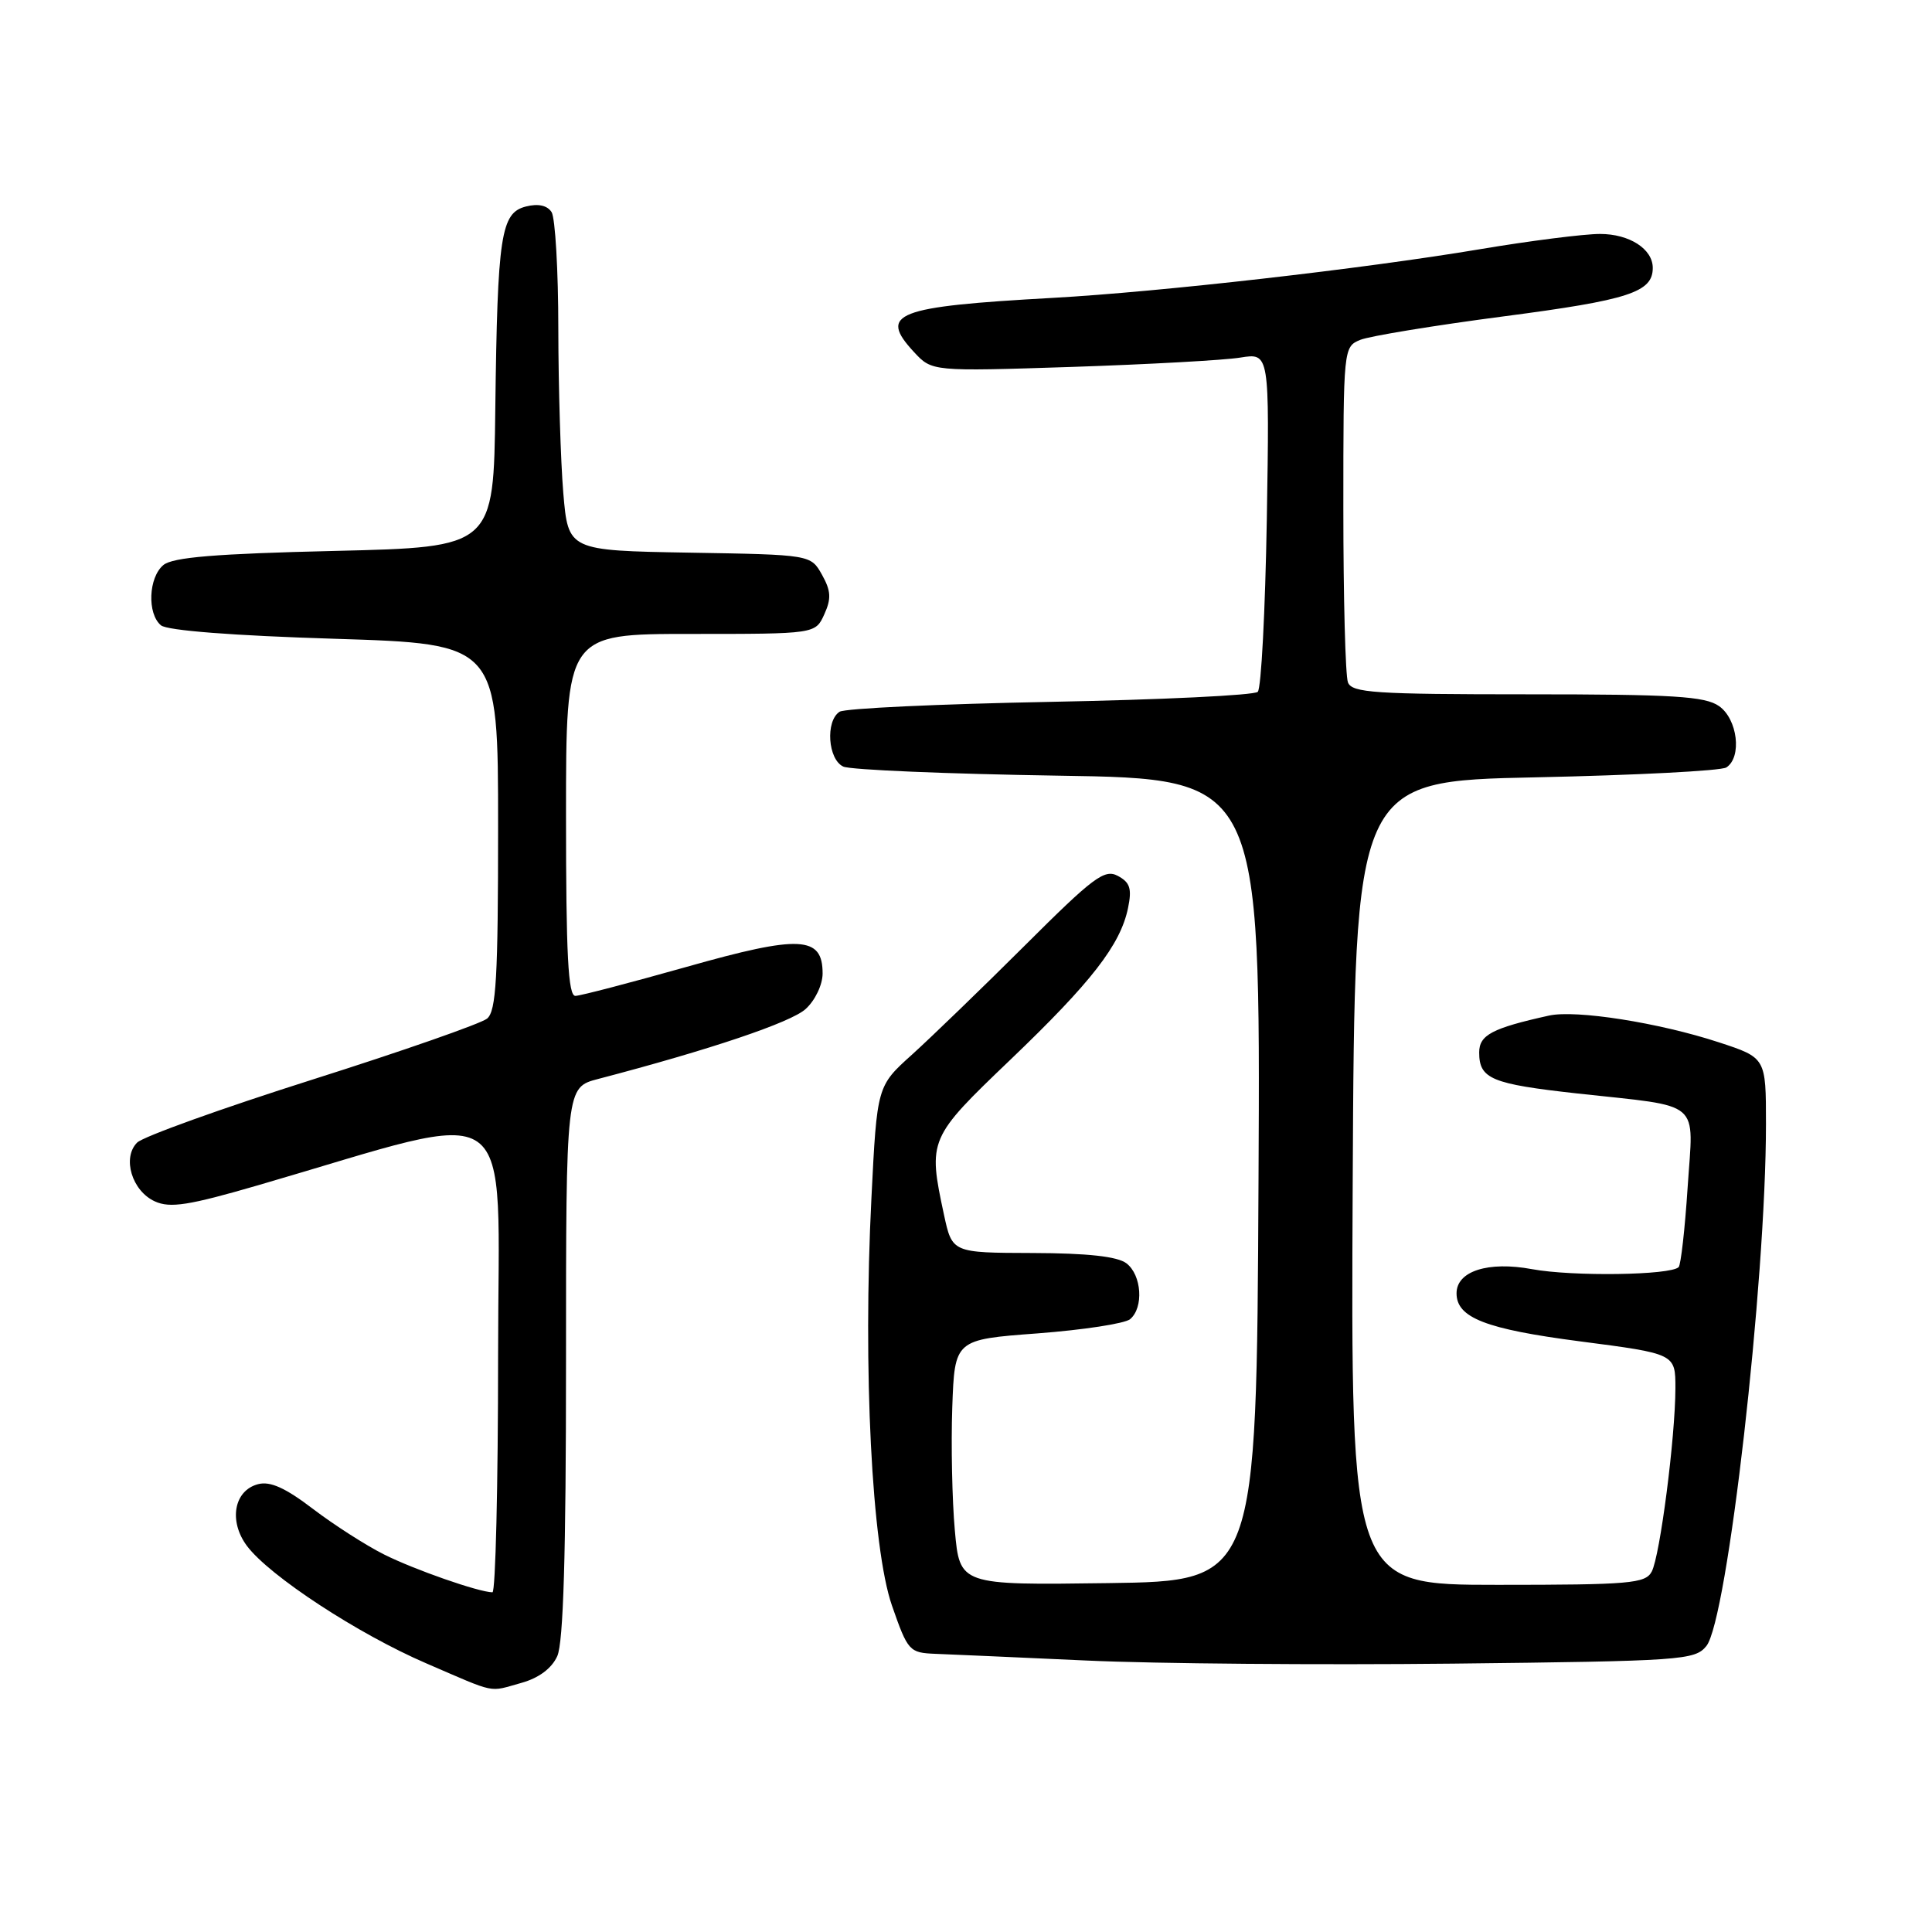 <?xml version="1.0" encoding="UTF-8" standalone="no"?>
<!DOCTYPE svg PUBLIC "-//W3C//DTD SVG 1.1//EN" "http://www.w3.org/Graphics/SVG/1.1/DTD/svg11.dtd" >
<svg xmlns="http://www.w3.org/2000/svg" xmlns:xlink="http://www.w3.org/1999/xlink" version="1.1" viewBox="0 0 256 256">
 <g >
 <path fill="currentColor"
d=" M 69.09 222.99 C 71.39 222.35 73.10 221.08 73.84 219.45 C 74.65 217.67 75.00 205.97 75.00 180.49 C 75.00 144.08 75.00 144.08 79.25 142.97 C 94.04 139.10 104.80 135.48 106.75 133.70 C 108.01 132.56 109.00 130.48 109.00 128.99 C 109.00 124.01 106.01 123.86 91.00 128.11 C 83.58 130.20 76.94 131.94 76.25 131.96 C 75.28 131.99 75.00 126.55 75.00 108.00 C 75.00 84.00 75.00 84.00 91.52 84.00 C 108.04 84.00 108.04 84.00 109.22 81.41 C 110.17 79.32 110.11 78.29 108.92 76.16 C 107.43 73.50 107.43 73.50 91.36 73.23 C 75.29 72.95 75.29 72.95 74.64 65.33 C 74.29 61.13 73.99 51.35 73.98 43.60 C 73.98 35.84 73.57 28.88 73.09 28.11 C 72.52 27.22 71.33 26.95 69.70 27.36 C 66.36 28.20 65.92 31.10 65.63 54.15 C 65.41 72.50 65.41 72.50 44.35 73.00 C 28.57 73.37 22.89 73.84 21.65 74.87 C 19.67 76.52 19.48 81.32 21.33 82.86 C 22.16 83.55 30.94 84.23 44.33 84.64 C 66.00 85.32 66.00 85.32 66.00 109.54 C 66.00 129.55 65.75 133.97 64.54 134.97 C 63.74 135.63 53.30 139.28 41.34 143.07 C 29.39 146.86 18.96 150.61 18.17 151.40 C 16.16 153.41 17.48 157.81 20.52 159.19 C 22.54 160.11 24.99 159.73 34.24 157.04 C 69.35 146.83 66.00 144.45 66.00 179.58 C 66.00 196.86 65.66 211.00 65.25 210.99 C 63.42 210.96 54.88 207.98 50.88 205.97 C 48.47 204.76 44.23 202.04 41.46 199.93 C 37.82 197.15 35.80 196.24 34.20 196.66 C 31.00 197.49 30.27 201.55 32.72 204.84 C 35.69 208.81 47.44 216.51 56.50 220.41 C 65.96 224.49 64.66 224.22 69.09 222.99 Z  M 226.10 218.11 C 228.89 214.69 234.00 169.92 234.00 148.94 C 234.00 140.16 234.00 140.16 227.75 138.11 C 219.82 135.51 208.82 133.78 205.25 134.57 C 197.71 136.24 196.00 137.14 196.00 139.46 C 196.00 142.96 197.62 143.63 209.00 144.89 C 225.76 146.73 224.39 145.57 223.62 157.34 C 223.26 162.85 222.72 167.61 222.43 167.90 C 221.35 168.98 208.35 169.16 203.00 168.17 C 197.19 167.09 193.00 168.43 193.00 171.37 C 193.00 174.61 196.85 176.11 209.38 177.74 C 222.00 179.38 222.00 179.38 222.00 183.94 C 221.99 190.45 219.96 206.18 218.86 208.25 C 218.02 209.82 215.98 210.00 198.46 210.00 C 178.98 210.00 178.98 210.00 179.24 156.75 C 179.50 103.50 179.50 103.50 203.50 103.00 C 216.70 102.72 228.06 102.14 228.75 101.69 C 230.85 100.33 230.24 95.28 227.78 93.56 C 225.92 92.26 221.74 92.00 202.38 92.00 C 182.18 92.00 179.14 91.80 178.61 90.42 C 178.27 89.55 178.00 79.19 178.00 67.40 C 178.00 46.10 178.02 45.95 180.25 45.03 C 181.49 44.53 190.07 43.12 199.32 41.91 C 215.84 39.75 219.00 38.72 219.00 35.50 C 219.00 32.99 215.91 31.00 212.01 31.00 C 209.89 31.00 202.71 31.91 196.05 33.03 C 180.68 35.61 153.72 38.68 139.50 39.47 C 118.63 40.63 116.35 41.52 121.12 46.66 C 123.50 49.22 123.50 49.22 142.00 48.62 C 152.18 48.28 162.24 47.73 164.36 47.38 C 168.22 46.76 168.22 46.76 167.86 68.80 C 167.65 80.92 167.12 91.22 166.66 91.67 C 166.21 92.13 153.84 92.72 139.17 93.00 C 124.50 93.28 111.94 93.86 111.25 94.31 C 109.35 95.54 109.70 100.65 111.75 101.58 C 112.71 102.01 125.54 102.55 140.26 102.78 C 167.02 103.19 167.02 103.19 166.76 156.35 C 166.50 209.50 166.50 209.50 146.84 209.77 C 127.17 210.04 127.17 210.04 126.52 202.77 C 126.16 198.77 126.01 191.45 126.18 186.50 C 126.50 177.50 126.50 177.50 137.49 176.68 C 143.53 176.22 149.04 175.38 149.74 174.80 C 151.57 173.28 151.29 168.94 149.25 167.39 C 148.06 166.49 144.11 166.05 136.83 166.03 C 126.17 166.00 126.17 166.00 125.08 160.95 C 122.95 151.00 123.04 150.79 133.87 140.43 C 144.63 130.13 148.46 125.20 149.47 120.32 C 150.00 117.75 149.74 116.93 148.12 116.06 C 146.35 115.12 144.89 116.21 135.81 125.27 C 130.14 130.92 123.41 137.42 120.86 139.73 C 116.21 143.91 116.21 143.91 115.47 158.71 C 114.32 181.41 115.52 205.07 118.19 212.75 C 120.29 218.78 120.49 219.00 123.93 219.14 C 125.90 219.21 134.93 219.62 144.00 220.03 C 153.07 220.45 174.90 220.63 192.50 220.44 C 222.90 220.10 224.58 219.98 226.10 218.11 Z "/>
</g>
</svg>